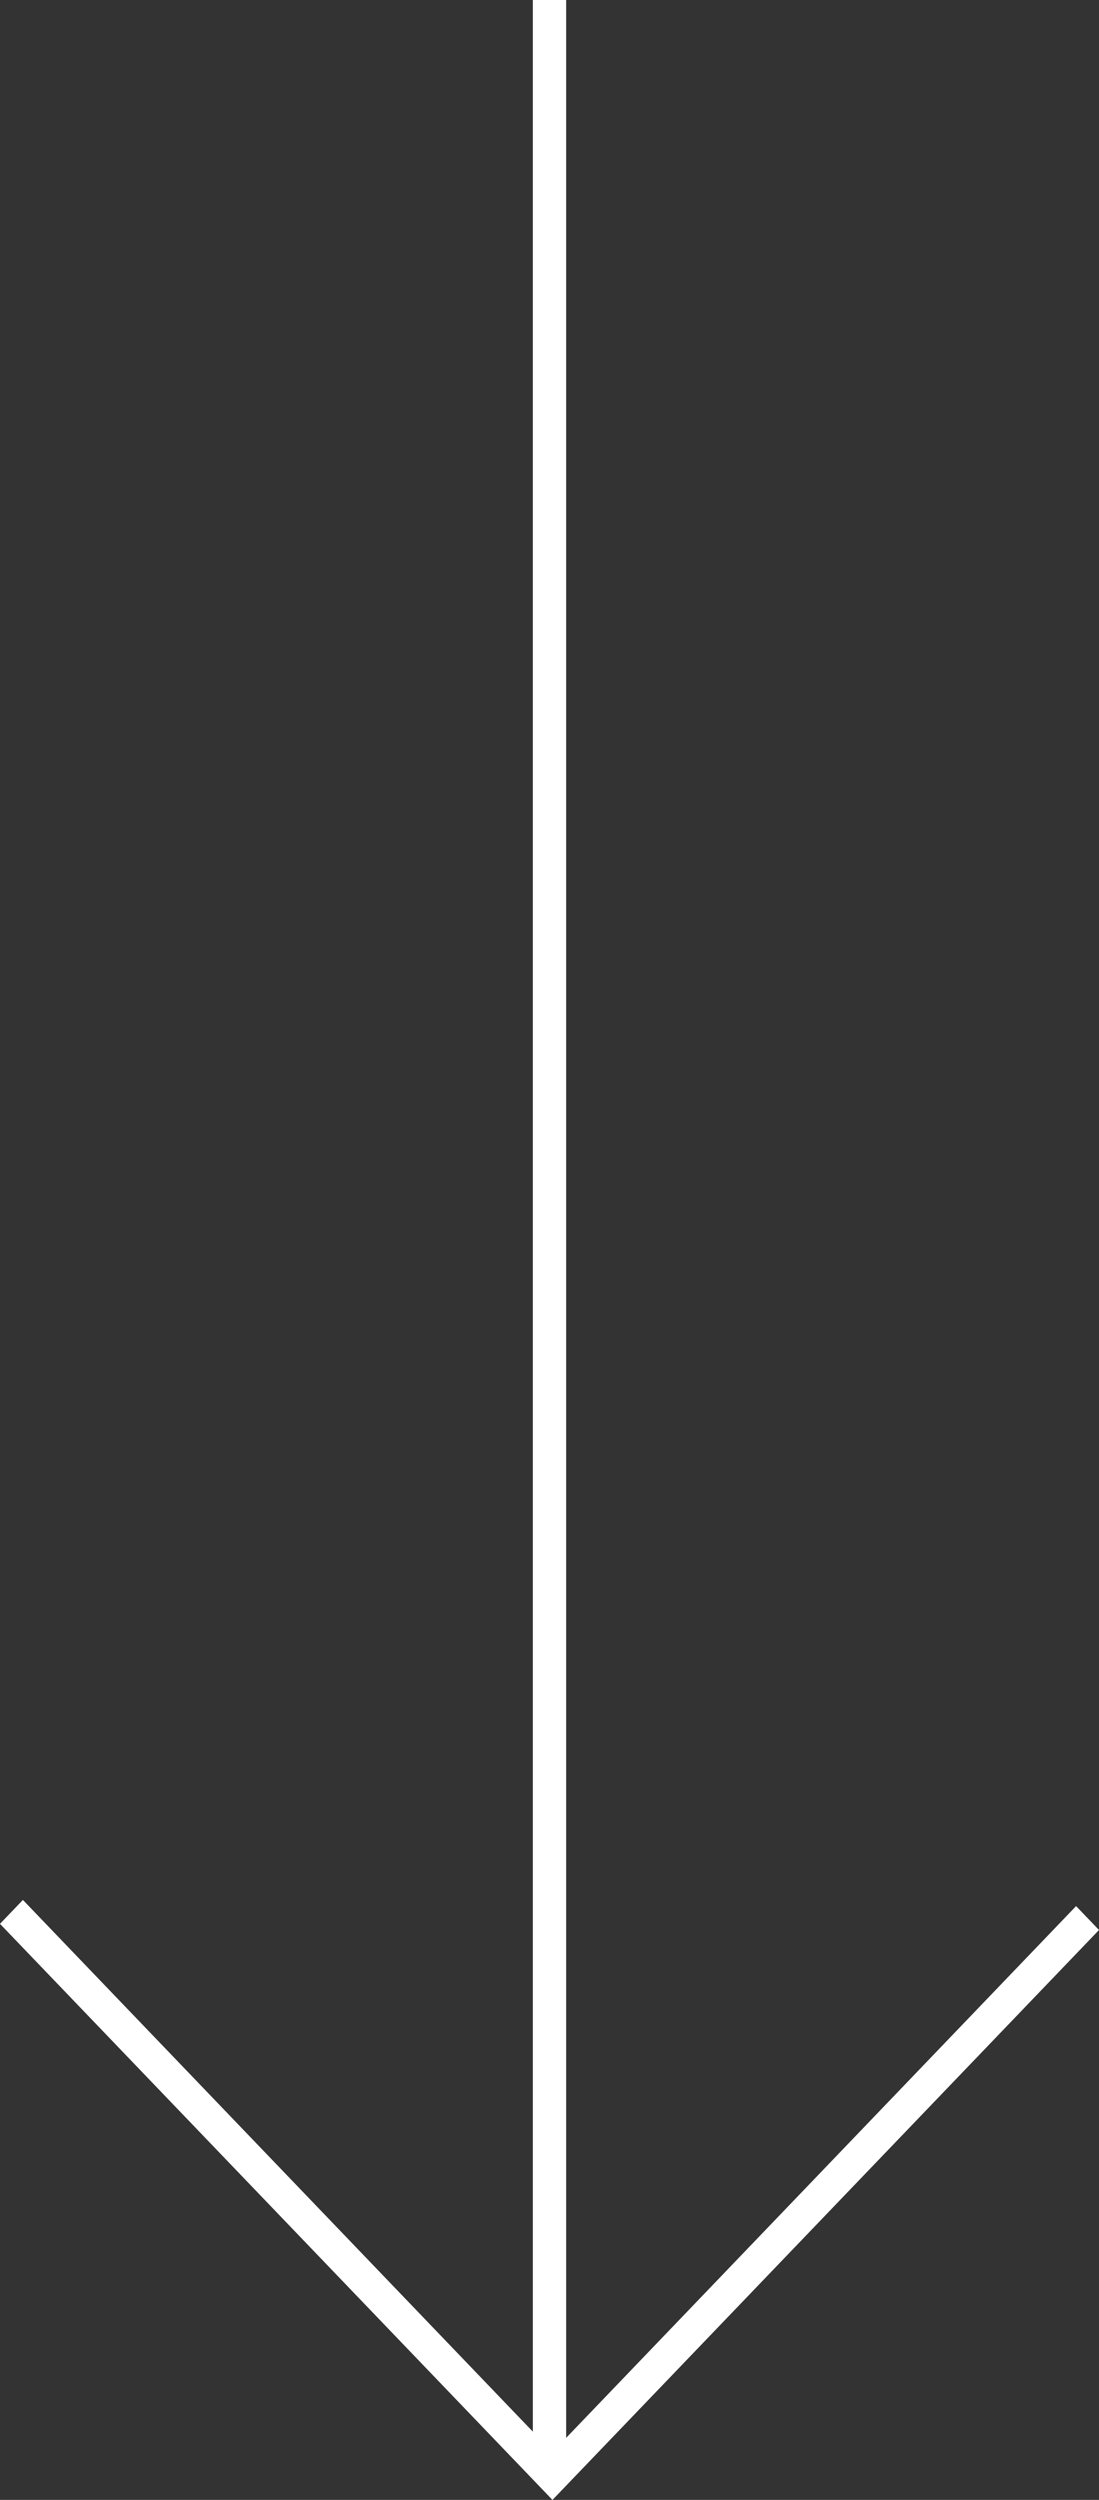 <?xml version="1.0" encoding="UTF-8"?>
<svg width="33px" height="75px" viewBox="0 0 33 75" version="1.1" xmlns="http://www.w3.org/2000/svg" xmlns:xlink="http://www.w3.org/1999/xlink">
    <rect x="0" y="0" width="33" height="75" fill="#333333" stroke="none"/>
    <!-- Generator: Sketch 48.2 (47327) - http://www.bohemiancoding.com/sketch -->
    <title>cursor-arrow</title>
    <desc>Created with Sketch.</desc>
    <defs></defs>
    <g id="down-arrow" stroke="none" stroke-width="1" fill="none" fill-rule="evenodd" transform="translate(-1, 0)">
        <path d="M18,73.138 L33.312,57.185 L34,57.902 L17.589,75 L1,57.717 L1.688,57 L17,72.952 L17,0 L18,0 L18,73.138 Z" id="cursor-arrow" fill="#FFFFFF" fill-rule="nonzero"></path>
    </g>
</svg>
